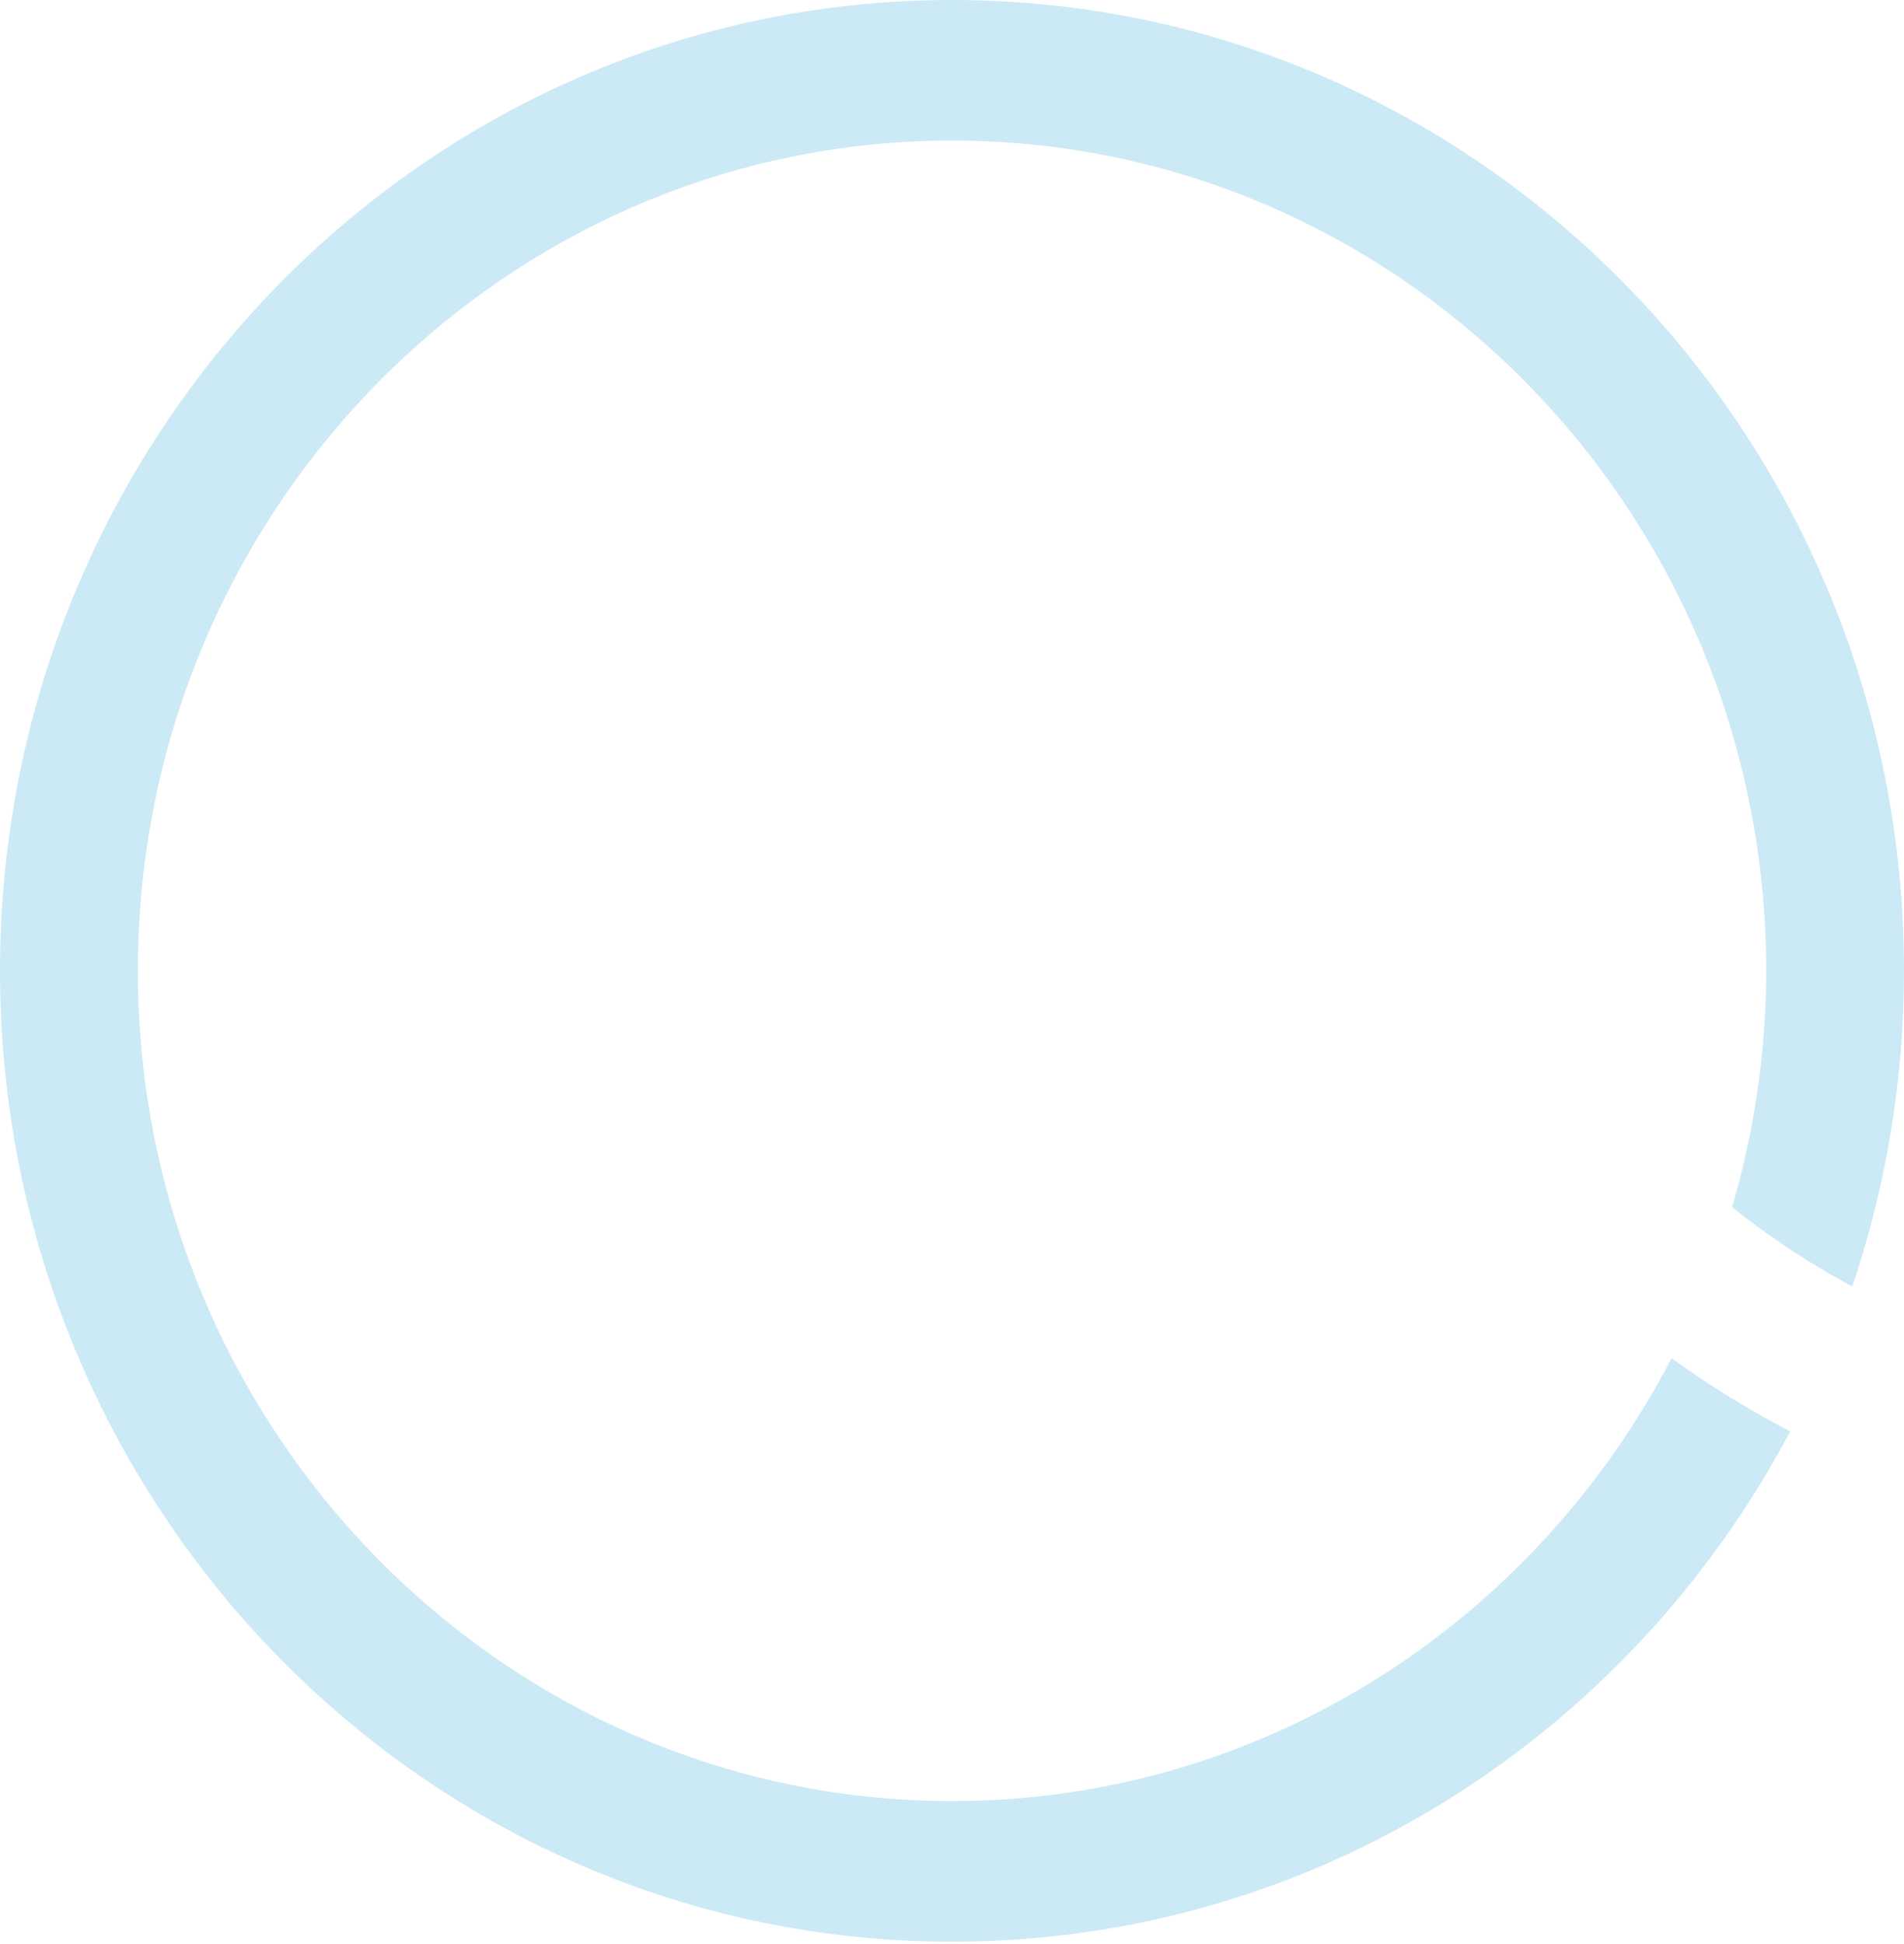 <svg width="727" height="742" viewBox="0 0 727 742" fill="none" xmlns="http://www.w3.org/2000/svg">
<path opacity="0.2" d="M638.255 518.464C586.057 618.94 482.568 687.565 363.5 687.565C192.073 687.565 52.635 545.387 52.635 370.608C52.635 195.83 192.095 53.659 363.5 53.659C534.905 53.659 674.38 195.837 674.38 370.623C674.342 401.174 669.956 431.558 661.359 460.825C675.733 472.312 691.094 482.454 707.255 491.127C720.332 452.35 727.005 411.628 727 370.623C727 165.928 564.268 0 363.5 0C162.732 0 0 165.928 0 370.623C0 575.318 162.739 741.246 363.5 741.246C501.855 741.246 622.159 662.422 683.547 546.439C667.795 538.26 652.65 528.918 638.233 518.487" fill="#0092D4"/>
</svg>
